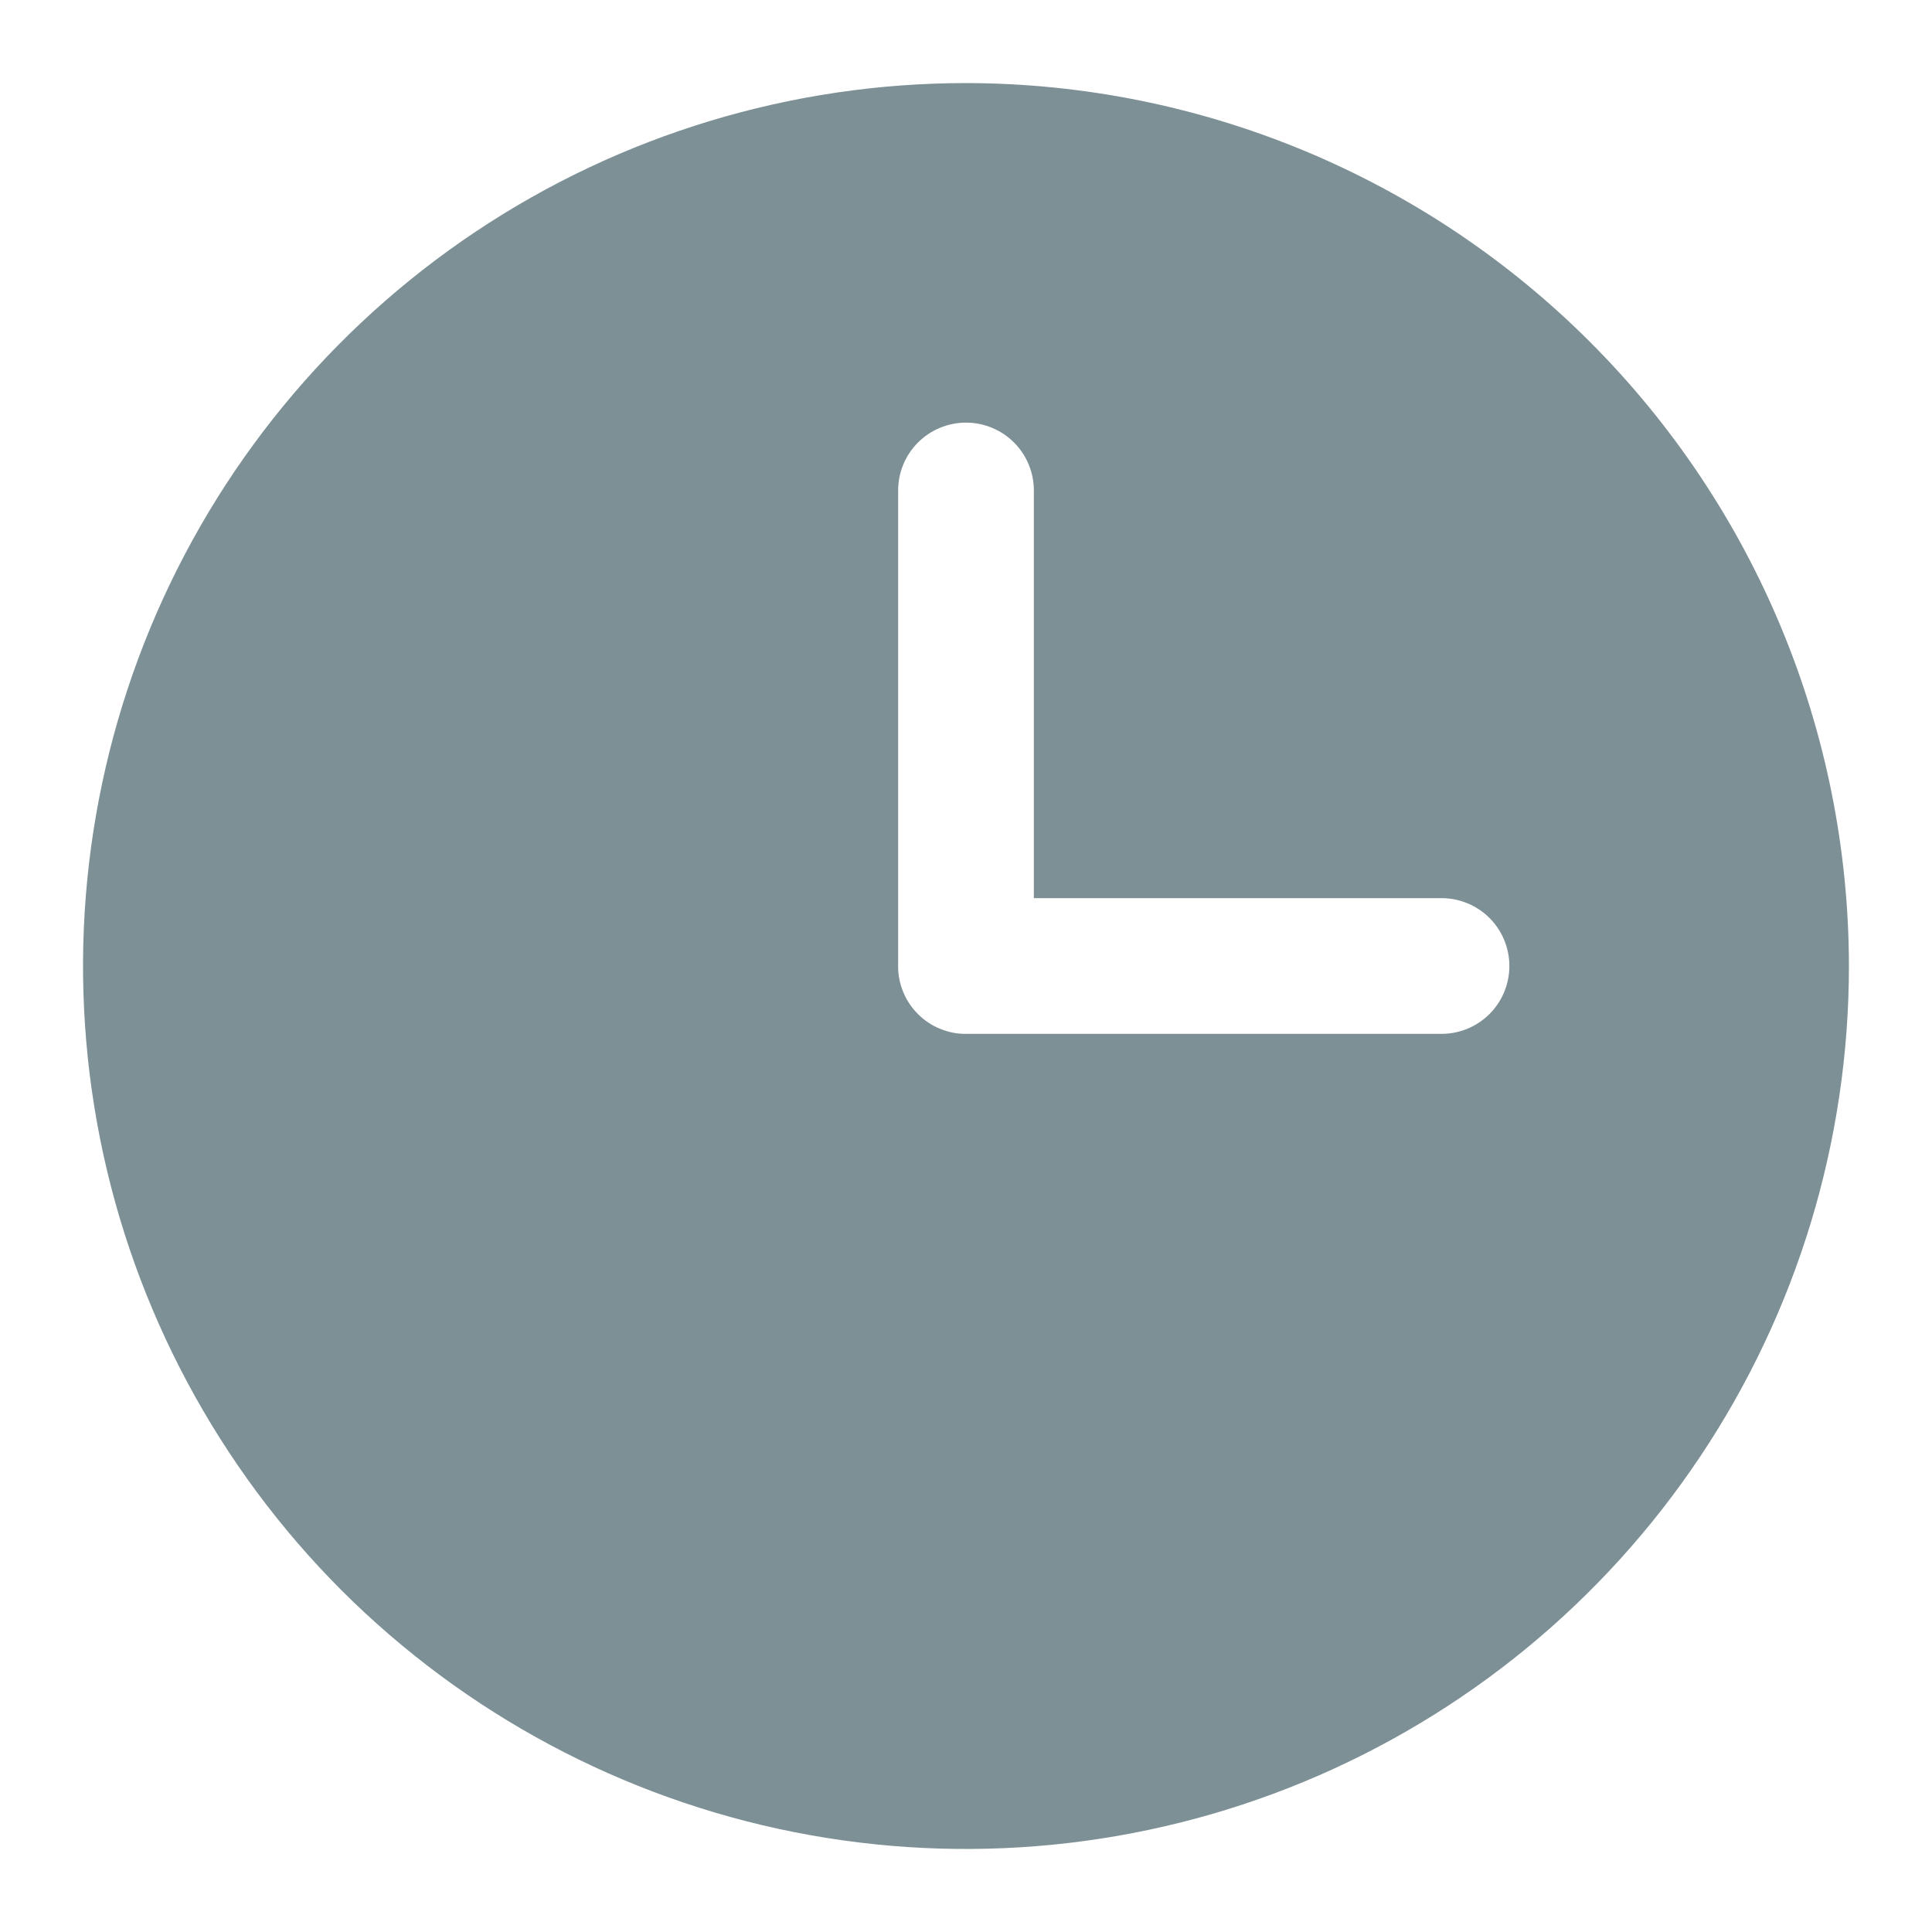 <svg width="16" height="16" viewBox="0 0 16 16" fill="none" xmlns="http://www.w3.org/2000/svg">
<path d="M8 0.688C6.554 0.688 5.14 1.116 3.937 1.92C2.735 2.723 1.798 3.865 1.244 5.202C0.691 6.538 0.546 8.008 0.828 9.427C1.11 10.845 1.807 12.148 2.829 13.171C3.852 14.193 5.155 14.89 6.573 15.172C7.992 15.454 9.462 15.309 10.798 14.756C12.135 14.202 13.277 13.265 14.08 12.063C14.884 10.86 15.312 9.446 15.312 8C15.31 6.061 14.539 4.203 13.168 2.832C11.797 1.461 9.939 0.69 8 0.688ZM11.938 8.562H8C7.926 8.563 7.853 8.548 7.785 8.52C7.716 8.492 7.654 8.45 7.602 8.398C7.55 8.346 7.508 8.284 7.48 8.215C7.452 8.147 7.437 8.074 7.438 8V4.062C7.438 3.913 7.497 3.77 7.602 3.665C7.708 3.559 7.851 3.5 8 3.5C8.149 3.5 8.292 3.559 8.398 3.665C8.503 3.77 8.562 3.913 8.562 4.062V7.438H11.938C12.087 7.438 12.23 7.497 12.335 7.602C12.441 7.708 12.5 7.851 12.5 8C12.5 8.149 12.441 8.292 12.335 8.398C12.23 8.503 12.087 8.562 11.938 8.562Z" fill="#7C9096"/>
</svg>

